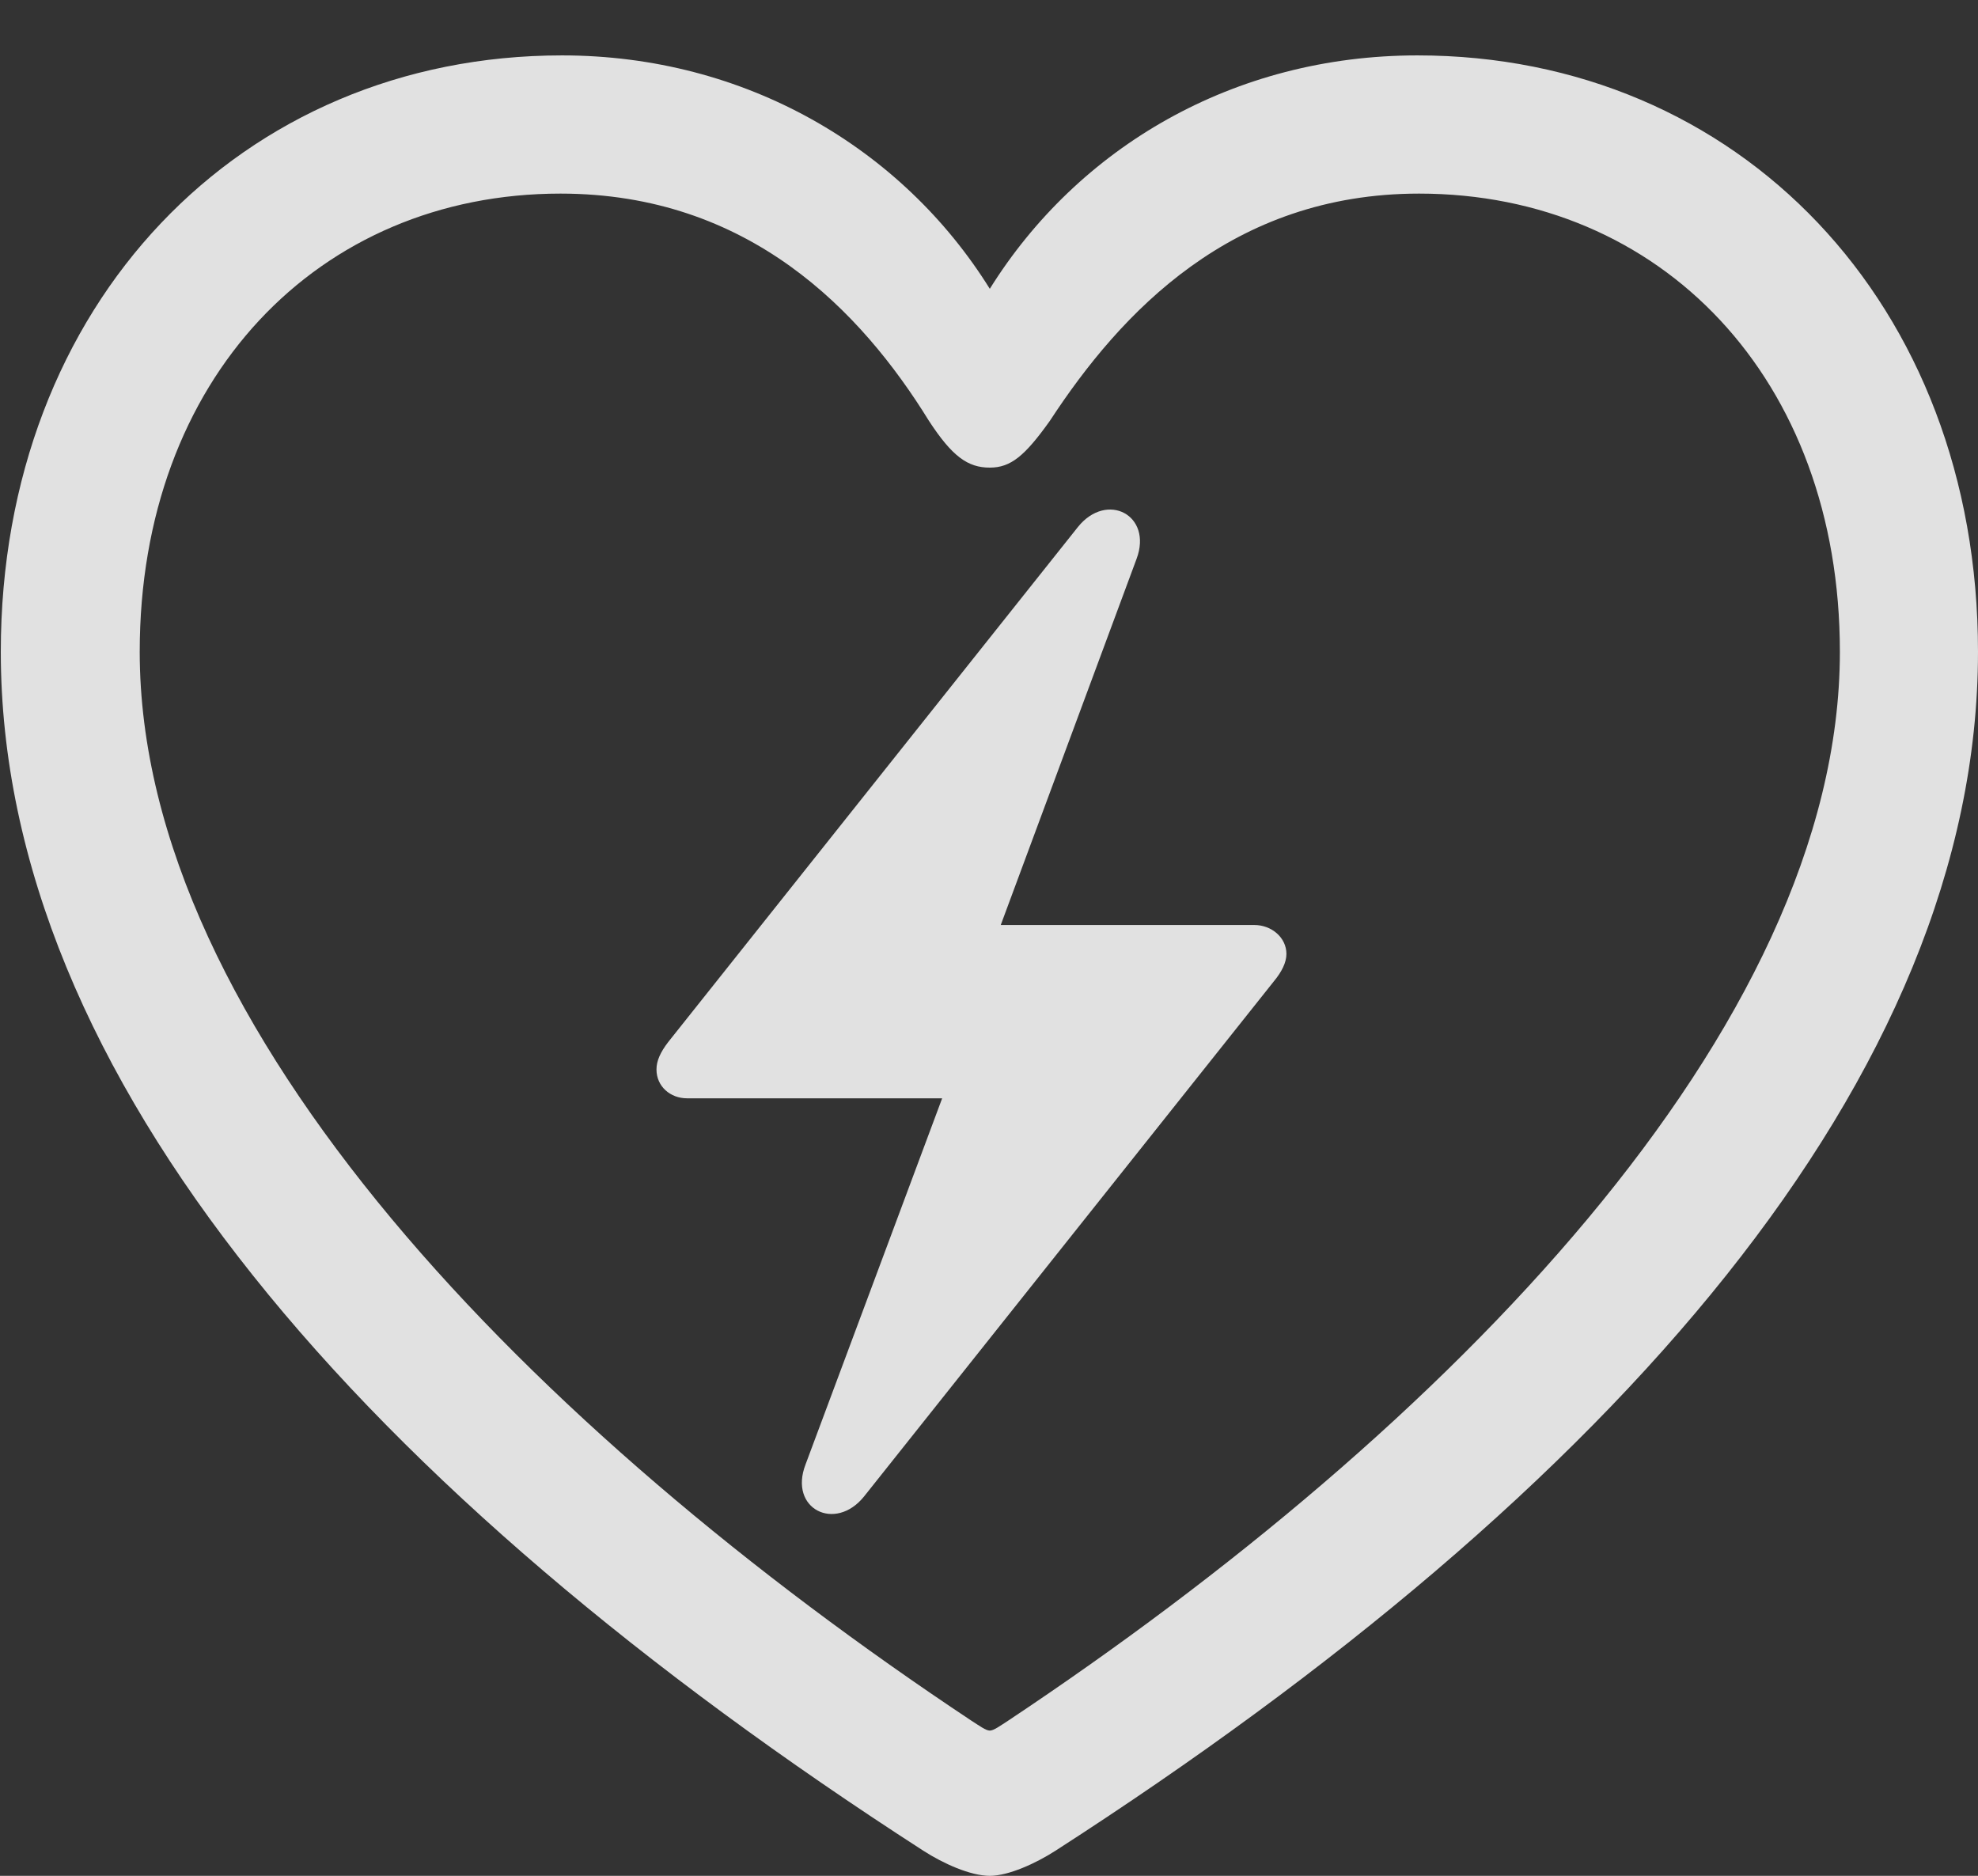 <?xml version="1.0" encoding="UTF-8"?>
<!--Generator: Apple Native CoreSVG 326-->
<!DOCTYPE svg
PUBLIC "-//W3C//DTD SVG 1.1//EN"
       "http://www.w3.org/Graphics/SVG/1.1/DTD/svg11.dtd">
<svg version="1.1" xmlns="http://www.w3.org/2000/svg" xmlns:xlink="http://www.w3.org/1999/xlink" viewBox="0 0 24.746 23.467">
 <rect x="0" y="0" width="24.746" height="23.467" fill="#333333" stroke="none"/>
 <g>
  <rect height="23.467" opacity="0" width="24.746" x="0" y="0"/>
  <path d="M0.01 8.154C0.01 13.457 4.57 18.652 11.553 23.154C11.797 23.311 12.139 23.467 12.383 23.467C12.617 23.467 12.959 23.311 13.203 23.154C20.195 18.652 24.746 13.457 24.746 8.154C24.746 3.799 21.748 0.693 17.734 0.693C15.43 0.693 13.486 1.846 12.383 3.613C11.289 1.855 9.326 0.693 7.031 0.693C3.018 0.693 0.01 3.799 0.01 8.154ZM1.748 8.154C1.748 4.736 3.984 2.422 7.012 2.422C9.365 2.422 10.771 3.887 11.621 5.264C11.914 5.713 12.109 5.85 12.383 5.85C12.646 5.85 12.822 5.703 13.135 5.264C14.023 3.906 15.41 2.422 17.754 2.422C20.781 2.422 23.018 4.736 23.018 8.154C23.018 12.871 18.076 17.891 12.617 21.523C12.51 21.592 12.432 21.65 12.383 21.65C12.334 21.65 12.256 21.592 12.148 21.523C6.68 17.891 1.748 12.871 1.748 8.154Z" fill="white" fill-opacity="0.85"/>
  <path d="M8.213 13.379C8.213 13.594 8.389 13.74 8.594 13.74L11.787 13.74L10.078 18.32C9.863 18.877 10.449 19.17 10.81 18.721L15.938 12.275C16.035 12.158 16.094 12.041 16.094 11.934C16.094 11.729 15.908 11.572 15.693 11.572L12.52 11.572L14.219 6.992C14.424 6.445 13.848 6.143 13.486 6.592L8.359 13.037C8.262 13.164 8.213 13.271 8.213 13.379Z" fill="white" fill-opacity="0.85"/>
 </g>
</svg>
